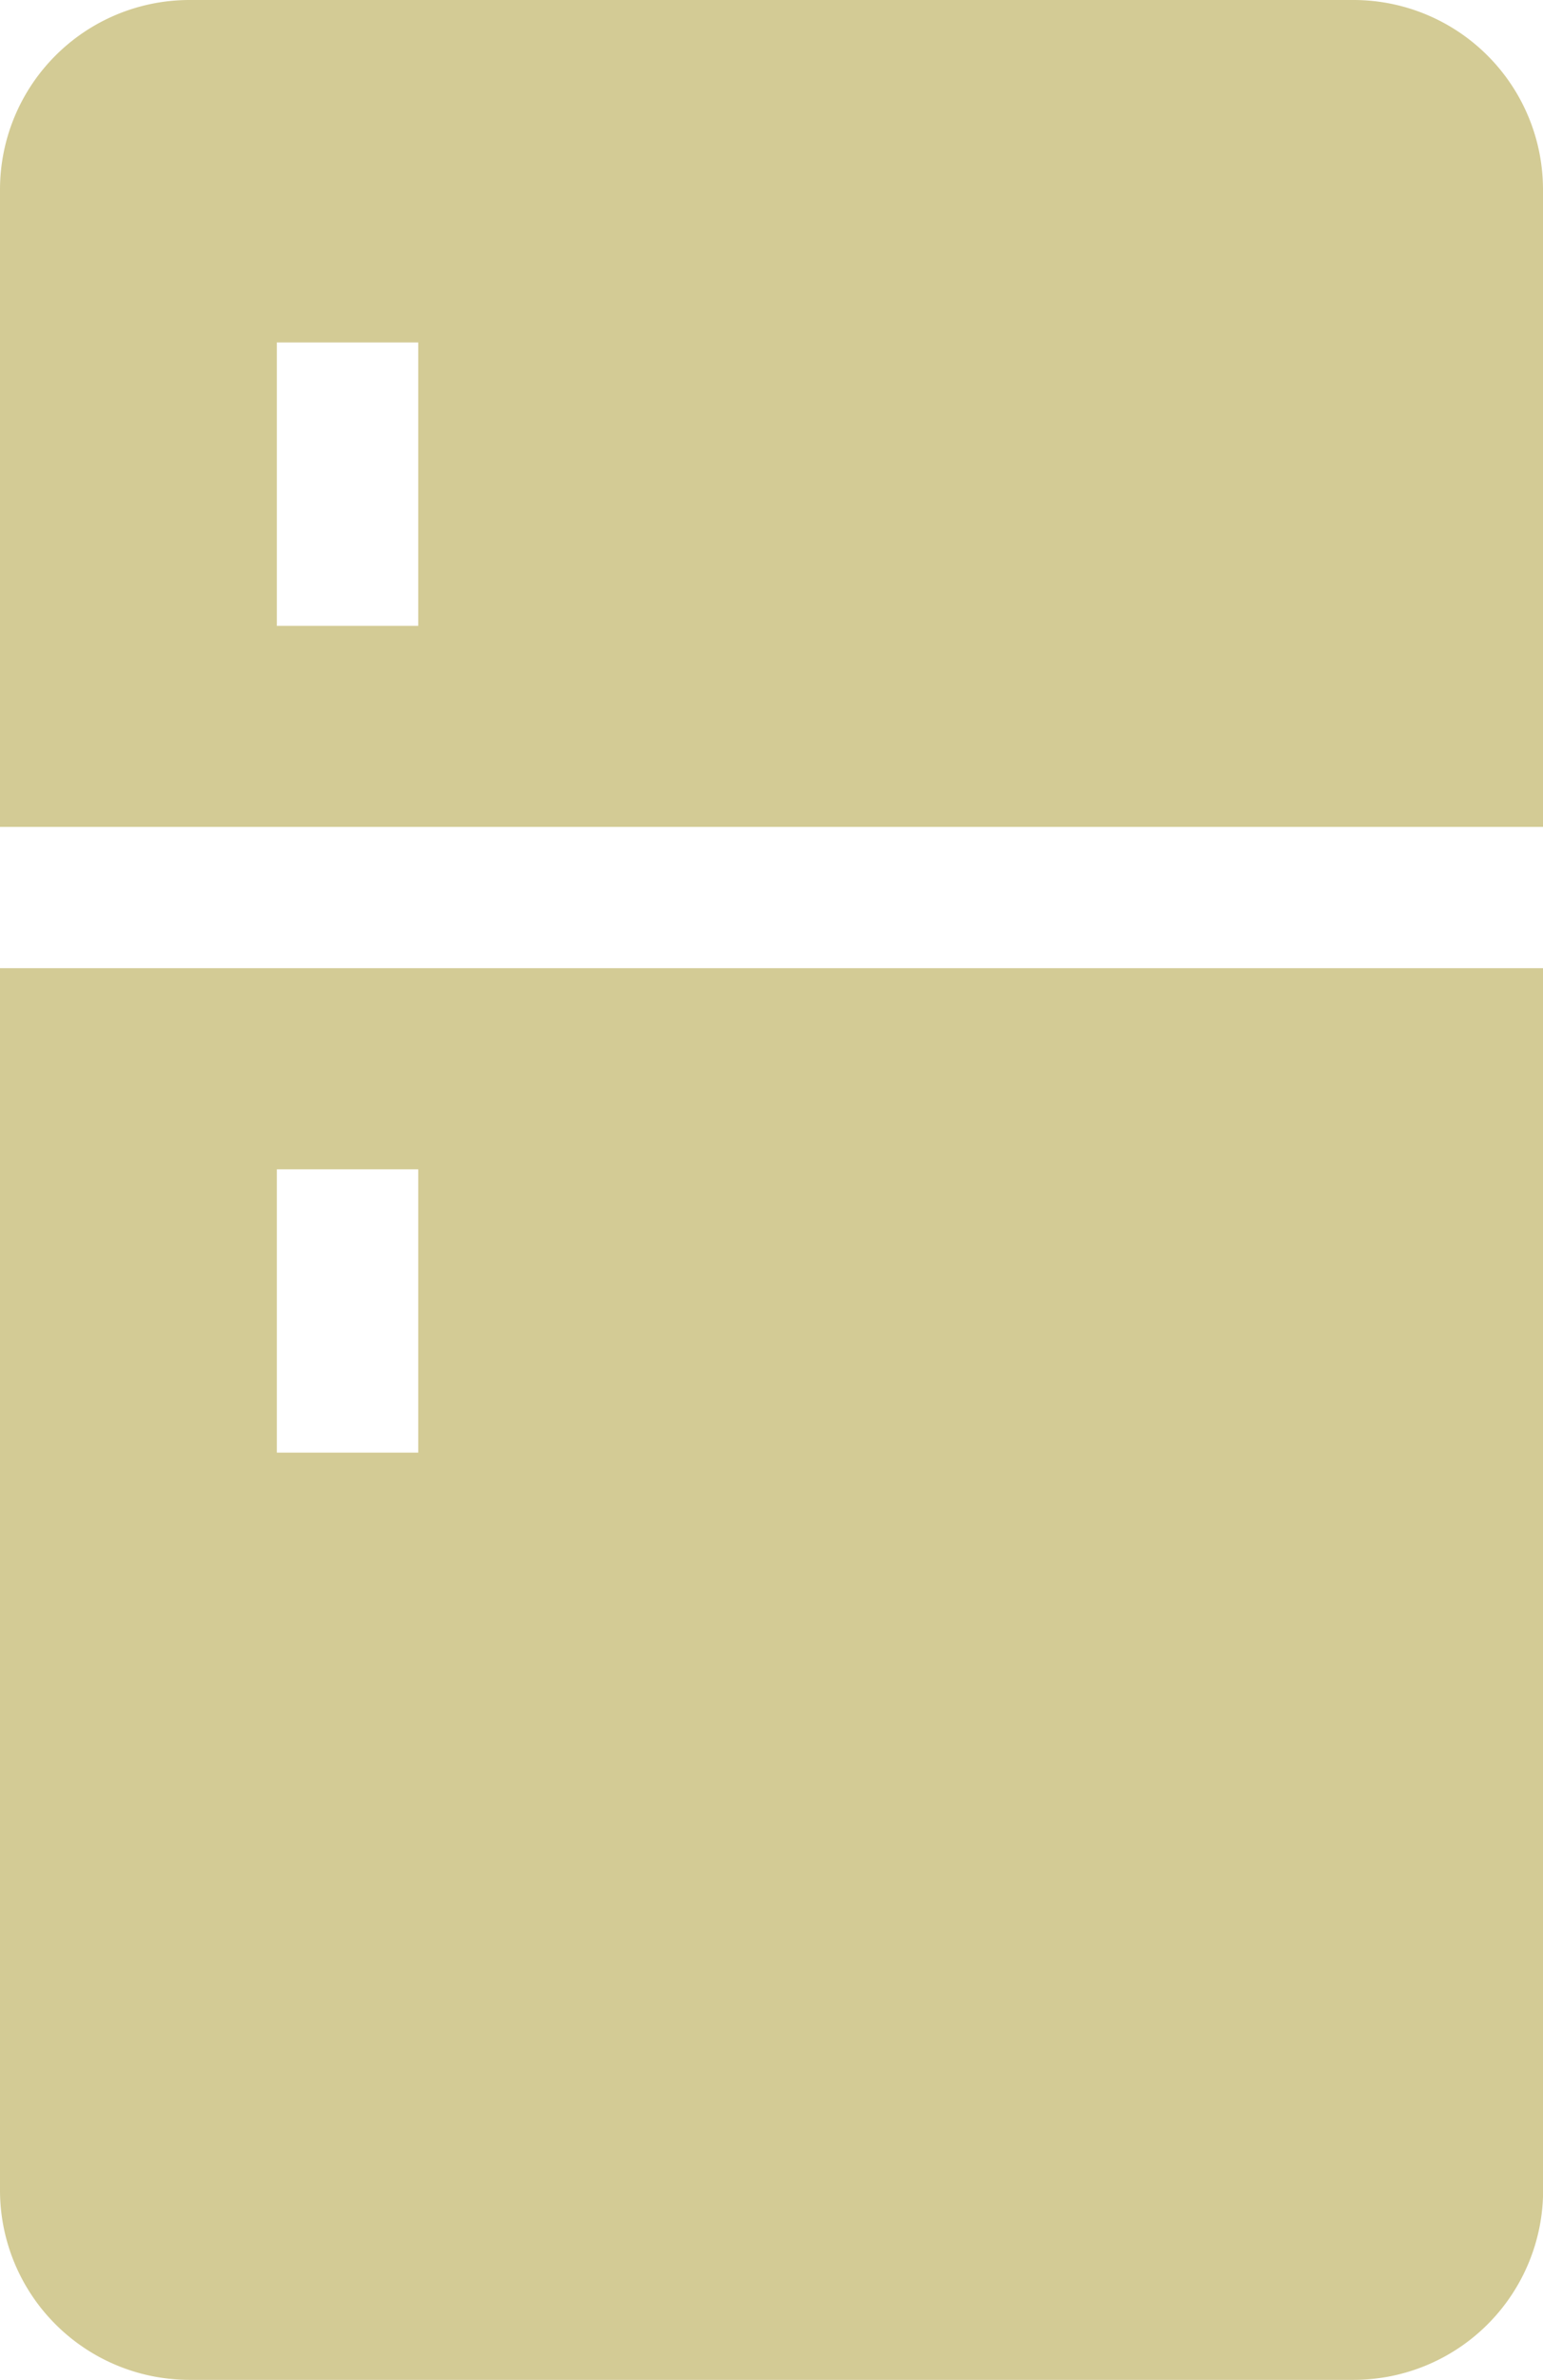 <svg xmlns="http://www.w3.org/2000/svg" width="12.334" height="19.013" viewBox="0 0 12.334 19.013">
  <g id="_264038" data-name="264038" transform="translate(-89.928)">
    <g id="Сгруппировать_222" data-name="Сгруппировать 222" transform="translate(89.928)">
      <g id="Сгруппировать_221" data-name="Сгруппировать 221">
        <path id="Контур_154" data-name="Контур 154" d="M100.748,0H91.442a1.515,1.515,0,0,0-1.514,1.514V6.606h12.334V1.514A1.515,1.515,0,0,0,100.748,0ZM93.271,5h-1.13V2.736h1.13Z" transform="translate(-89.928)" fill="#d3cb95"/>
      </g>
    </g>
    <g id="Сгруппировать_224" data-name="Сгруппировать 224" transform="translate(89.928 7.735)">
      <g id="Сгруппировать_223" data-name="Сгруппировать 223">
        <path id="Контур_155" data-name="Контур 155" d="M89.928,208.311v9.764a1.515,1.515,0,0,0,1.514,1.514h9.307a1.515,1.515,0,0,0,1.514-1.514v-9.764Zm3.343,3.87h-1.13v-2.263h1.13Z" transform="translate(-89.928 -208.311)" fill="#d3cb95"/>
      </g>
    </g>
  </g>
</svg>
